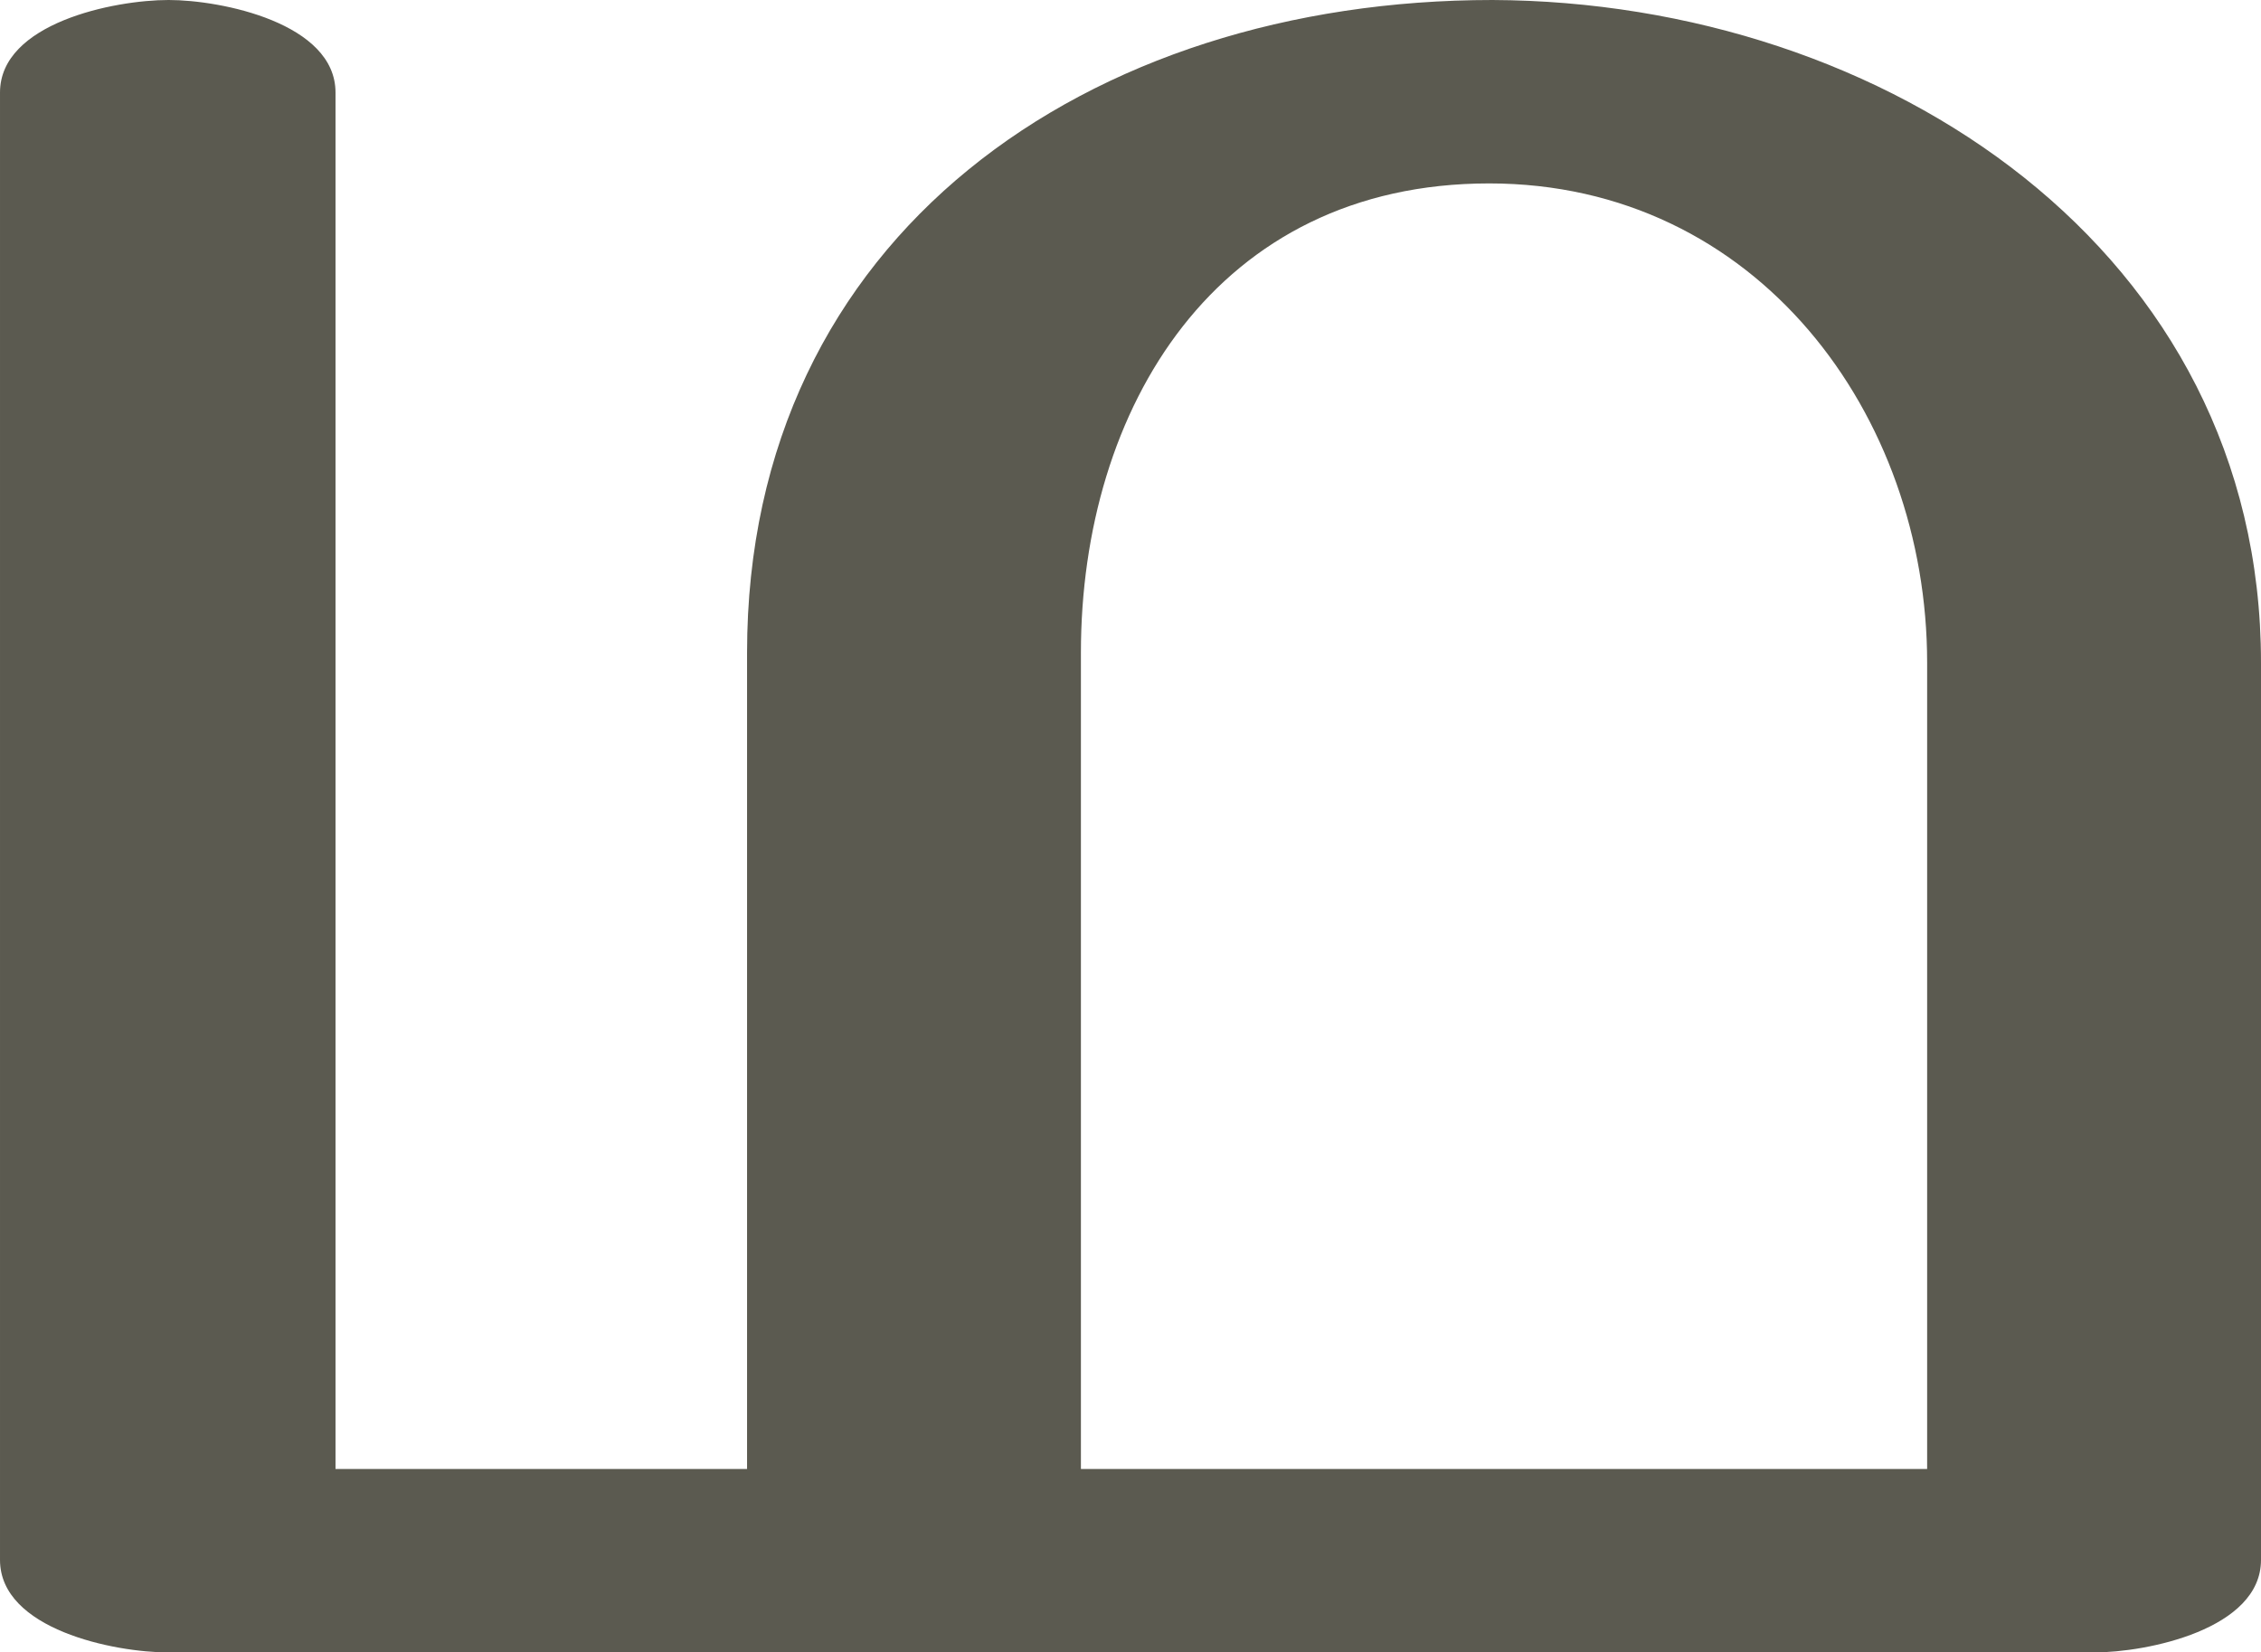<?xml version="1.0" encoding="UTF-8"?>
<!DOCTYPE svg PUBLIC "-//W3C//DTD SVG 1.1//EN" "http://www.w3.org/Graphics/SVG/1.1/DTD/svg11.dtd">
<!-- Creator: CorelDRAW X8 -->
<svg xmlns="http://www.w3.org/2000/svg" xml:space="preserve" width="1368px" height="1000px" version="1.1" style="shape-rendering:geometricPrecision; text-rendering:geometricPrecision; image-rendering:optimizeQuality; fill-rule:evenodd; clip-rule:evenodd"
viewBox="0 0 1368 1000"
 xmlns:xlink="http://www.w3.org/1999/xlink">
 <defs>
  <style type="text/css">
   <![CDATA[
    .fil0 {fill:#5B5A50;fill-rule:nonzero}
   ]]>
  </style>
 </defs>
 <g id="Layer_x0020_1">
  <path class="fil0" d="M452 395c0,-253 207,-395 451,-395 238,1 465,152 465,401l0 543c0,42 -69,56 -101,56l-1165 0c-33,0 -102,-14 -102,-56l0 -888c0,-42 69,-56 102,-56 32,0 101,14 101,56l0 833 249 0 0 -494zm202 0l0 494 512 0 0 -488c0,-150 -103,-290 -265,-290 -165,0 -247,136 -247,284z"/>
 </g>
</svg>
